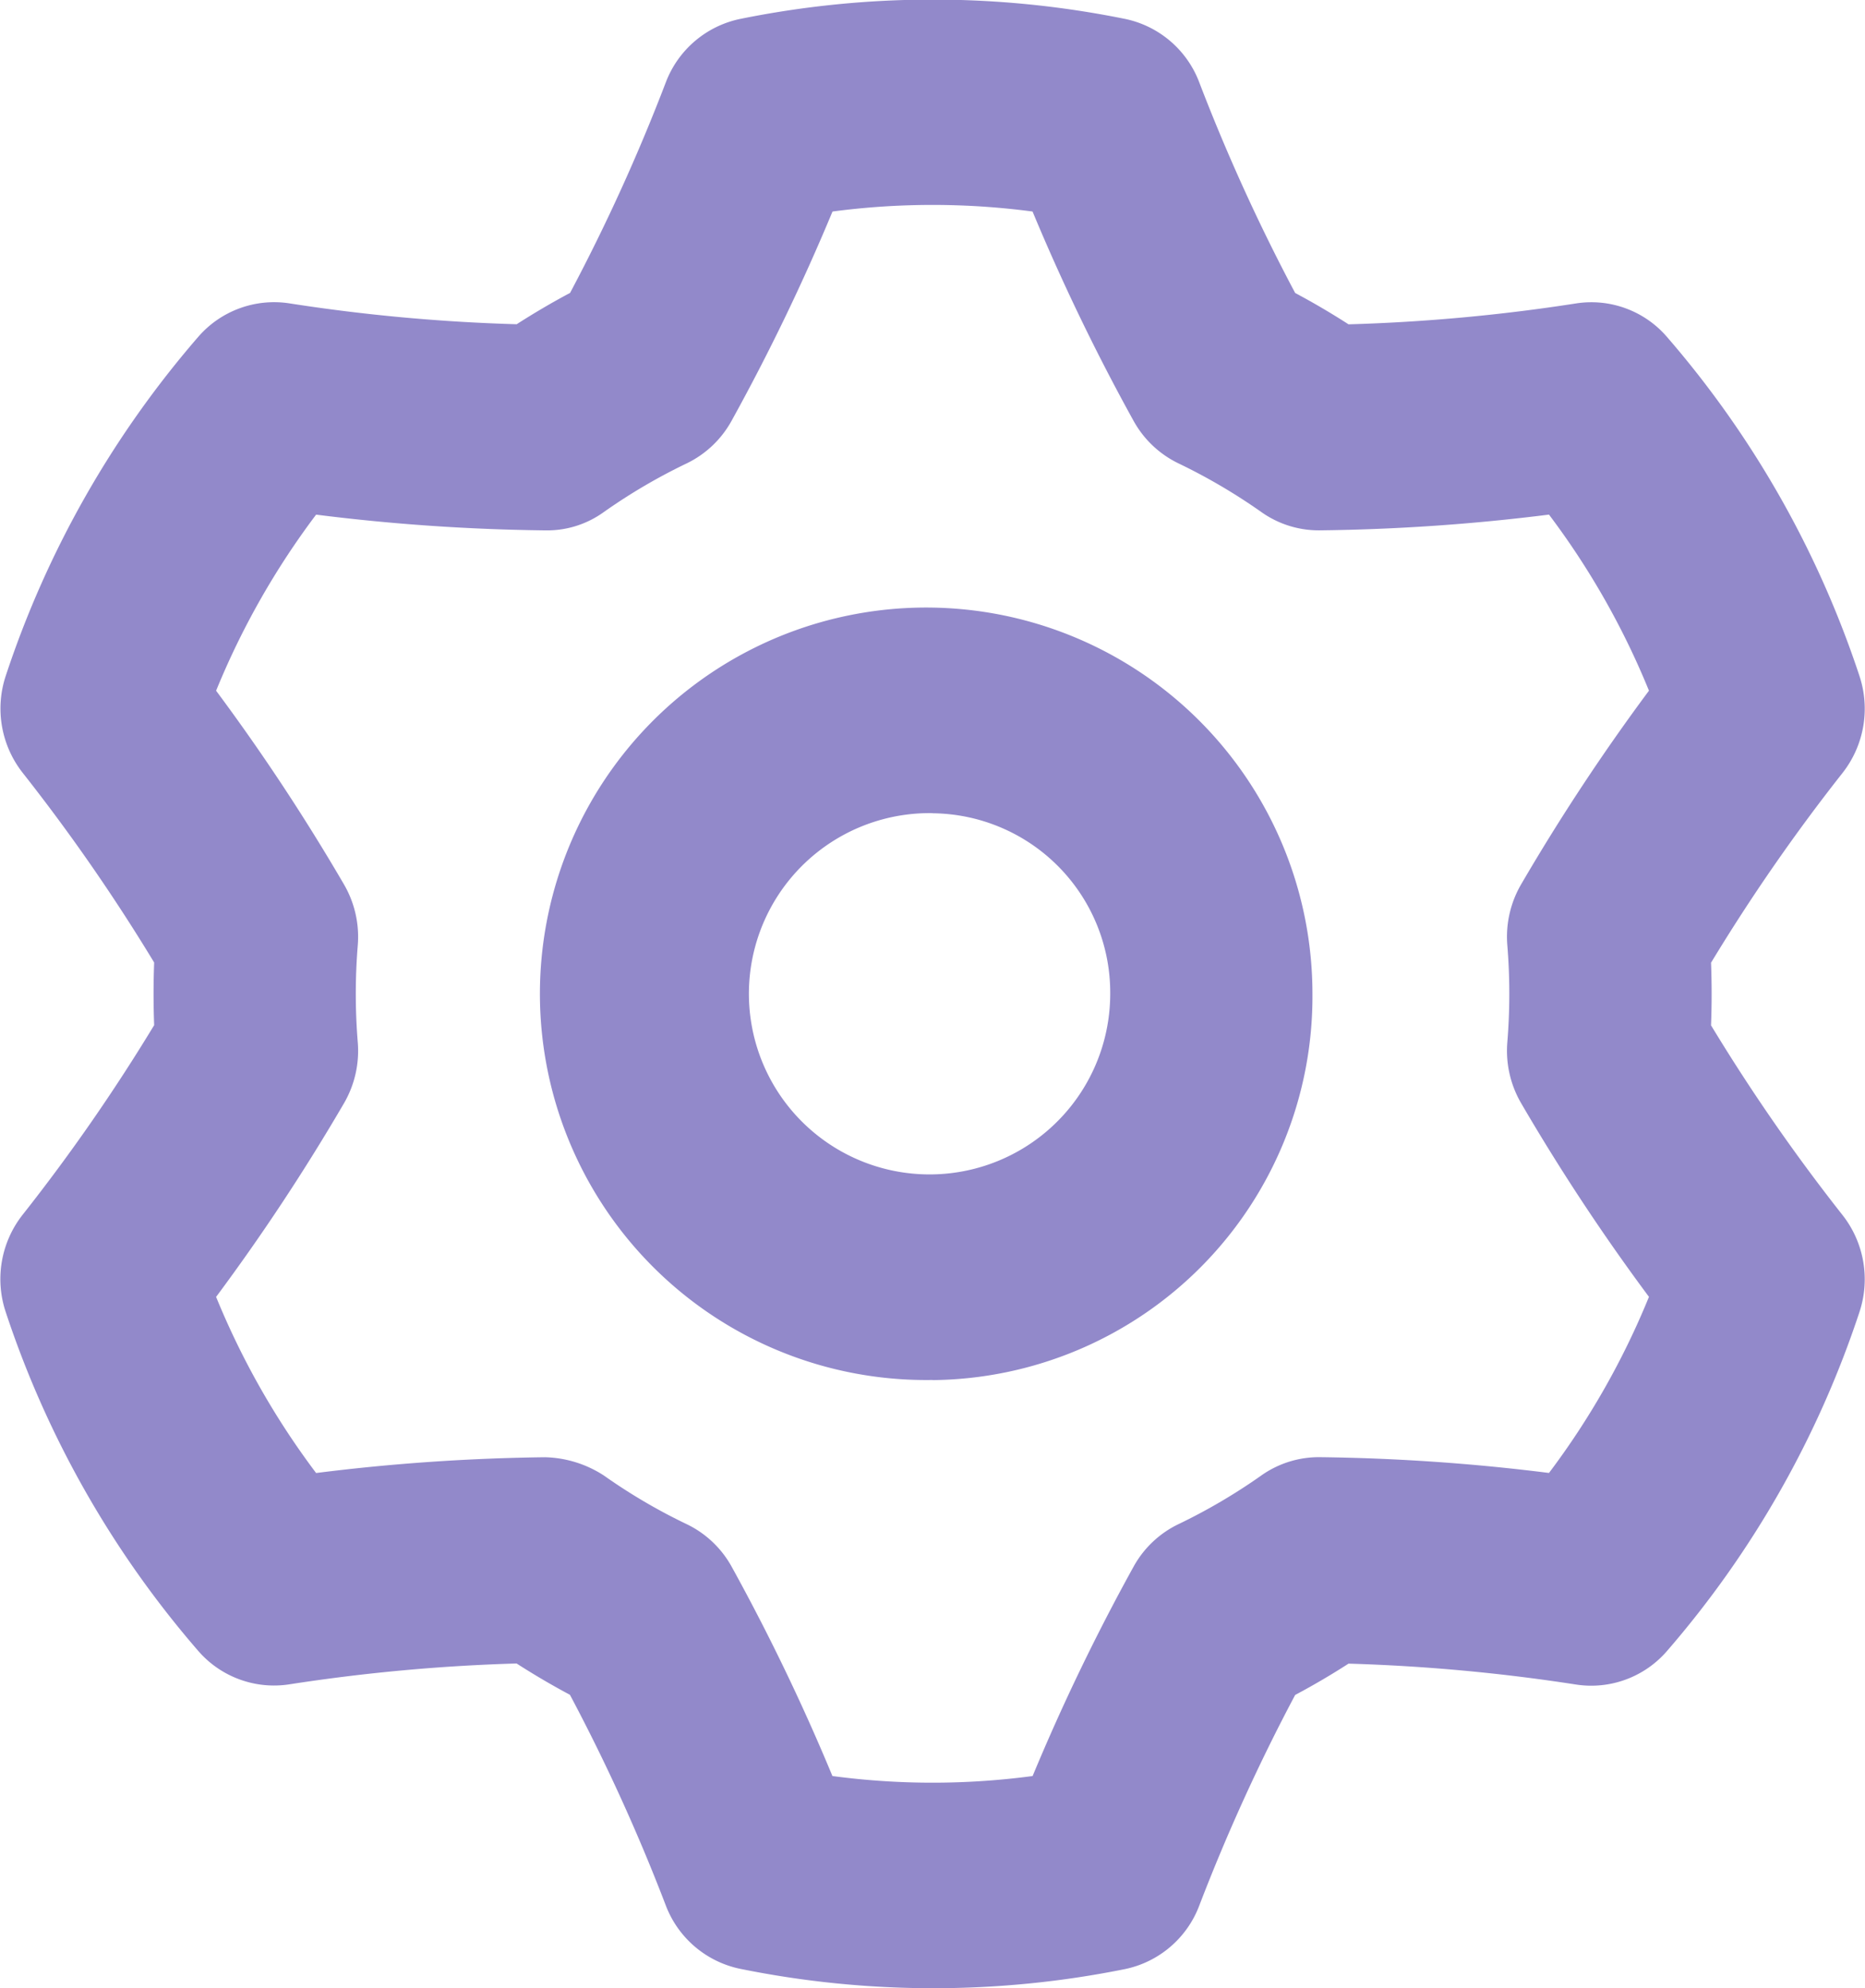 <svg xmlns="http://www.w3.org/2000/svg" width="60.031" height="64" viewBox="0 0 60.031 64"><defs><style>.cls-1 { fill: #9289ca; fill-rule: evenodd; }</style></defs><path id="settings" class="cls-1" d="M97.986 102a31.169 31.169 0 0 1-6.19-.624 3.27 3.27 0 0 1-2.396-2.04 60.761 60.761 0 0 0-3.086-6.781c-.586-.312-1.16-.65-1.717-1.008a59.032 59.032 0 0 0-7.319.672 3.227 3.227 0 0 1-2.936-1.086 31.986 31.986 0 0 1-6.189-10.9 3.349 3.349 0 0 1 .544-3.13 60.068 60.068 0 0 0 4.234-6.103q-.038-1.008 0-2.017a60.315 60.315 0 0 0-4.231-6.105 3.349 3.349 0 0 1-.544-3.129 31.979 31.979 0 0 1 6.189-10.9 3.23 3.23 0 0 1 2.938-1.084 58.373 58.373 0 0 0 7.317.672q.837-.538 1.719-1.009a60.633 60.633 0 0 0 3.081-6.776 3.271 3.271 0 0 1 2.4-2.044 31.142 31.142 0 0 1 12.379 0 3.265 3.265 0 0 1 2.392 2.043 60.85 60.85 0 0 0 3.087 6.78q.881.47 1.718 1.009a58.418 58.418 0 0 0 7.318-.672 3.21 3.21 0 0 1 2.939 1.086 32 32 0 0 1 6.187 10.9 3.349 3.349 0 0 1-.545 3.129 60.514 60.514 0 0 0-4.231 6.107c.026.671.026 1.344 0 2.015a60.59 60.59 0 0 0 4.231 6.106 3.347 3.347 0 0 1 .545 3.127 31.963 31.963 0 0 1-6.187 10.9 3.221 3.221 0 0 1-2.939 1.086 59.046 59.046 0 0 0-7.318-.672q-.838.54-1.718 1.008a61.13 61.13 0 0 0-3.087 6.781 3.266 3.266 0 0 1-2.394 2.044 31.141 31.141 0 0 1-6.191.615zm-3.221-6.83a24.342 24.342 0 0 0 6.442 0 67.457 67.457 0 0 1 3.25-6.74 3.264 3.264 0 0 1 1.449-1.37 18.558 18.558 0 0 0 2.661-1.564 3.206 3.206 0 0 1 1.894-.59 64.981 64.981 0 0 1 7.367.508 25.236 25.236 0 0 0 3.218-5.669 67.036 67.036 0 0 1-4.114-6.233 3.353 3.353 0 0 1-.445-1.96 19.2 19.2 0 0 0 0-3.126 3.353 3.353 0 0 1 .445-1.96 67.223 67.223 0 0 1 4.114-6.233 25.229 25.229 0 0 0-3.218-5.668 64.761 64.761 0 0 1-7.369.507 3.2 3.2 0 0 1-1.892-.591 18.684 18.684 0 0 0-2.661-1.563 3.279 3.279 0 0 1-1.449-1.37 67.549 67.549 0 0 1-3.252-6.739 24.5 24.5 0 0 0-6.439 0 67.553 67.553 0 0 1-3.251 6.74 3.279 3.279 0 0 1-1.448 1.37 18.484 18.484 0 0 0-2.66 1.562 3.12 3.12 0 0 1-1.894.592 64.715 64.715 0 0 1-7.369-.507 25.3 25.3 0 0 0-3.219 5.668 66.813 66.813 0 0 1 4.116 6.235 3.355 3.355 0 0 1 .444 1.959 19.242 19.242 0 0 0 0 3.126 3.356 3.356 0 0 1-.444 1.96 67.032 67.032 0 0 1-4.116 6.233 25.35 25.35 0 0 0 3.219 5.669 64.952 64.952 0 0 1 7.368-.508 3.627 3.627 0 0 1 1.9.592 18.265 18.265 0 0 0 2.66 1.562 3.274 3.274 0 0 1 1.448 1.37 67.56 67.56 0 0 1 3.245 6.742zm3.221-12.749a12.433 12.433 0 1 1 12.228-12.431 12.346 12.346 0 0 1-12.228 12.435zm0-18.246a5.815 5.815 0 1 0 5.719 5.815 5.774 5.774 0 0 0-5.719-5.811z" transform="translate(-67.969 -38)"/></svg>